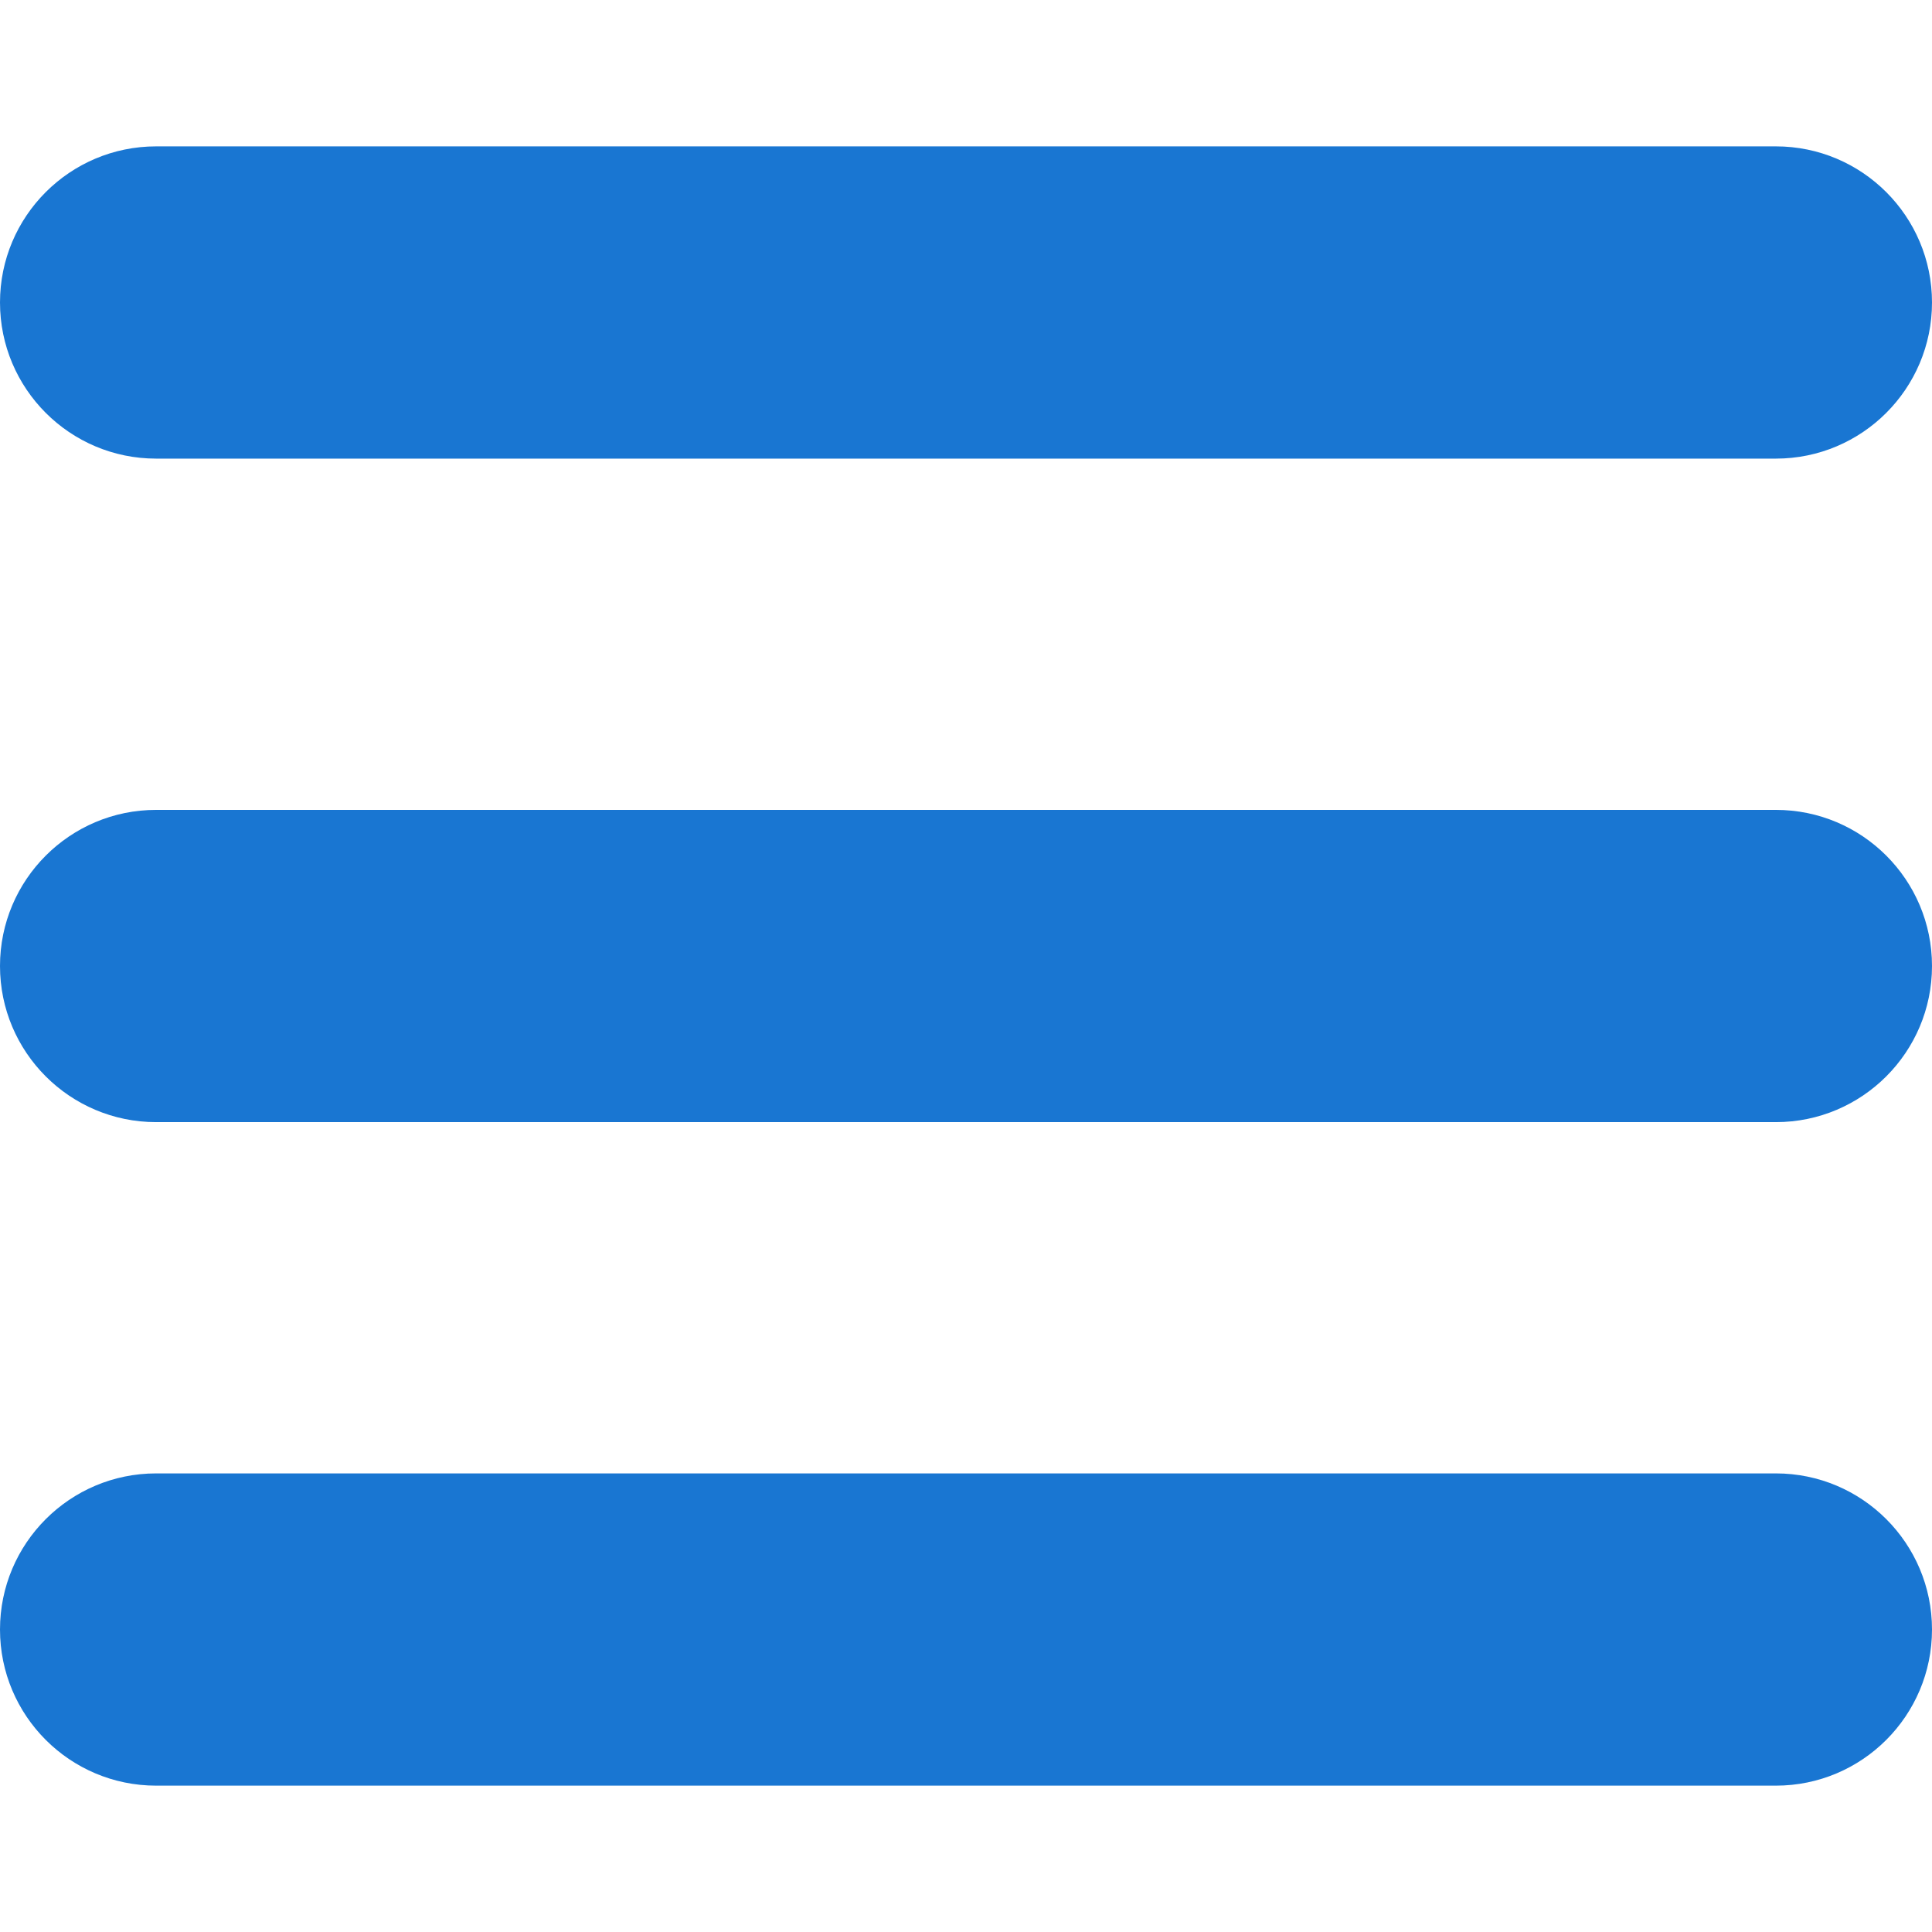 <svg width="417" height="417" viewBox="0 0 417 417" fill="none" xmlns="http://www.w3.org/2000/svg">
<path d="M0 65.29C0 46.689 15.096 31.593 33.697 31.593H383.303C401.904 31.593 417 46.689 417 65.29C417 83.891 401.904 98.987 383.303 98.987H33.697C15.096 98.987 0 83.891 0 65.29ZM383.303 174.805H33.697C15.096 174.805 0 189.901 0 208.502C0 227.103 15.096 242.199 33.697 242.199H383.303C401.904 242.199 417 227.103 417 208.502C417 189.901 401.921 174.805 383.303 174.805ZM383.303 318.017H33.697C15.096 318.017 0 333.113 0 351.714C0 370.315 15.096 385.411 33.697 385.411H383.303C401.904 385.411 417 370.315 417 351.714C417 333.113 401.921 318.017 383.303 318.017Z" fill="#1976D2"/>
</svg>
